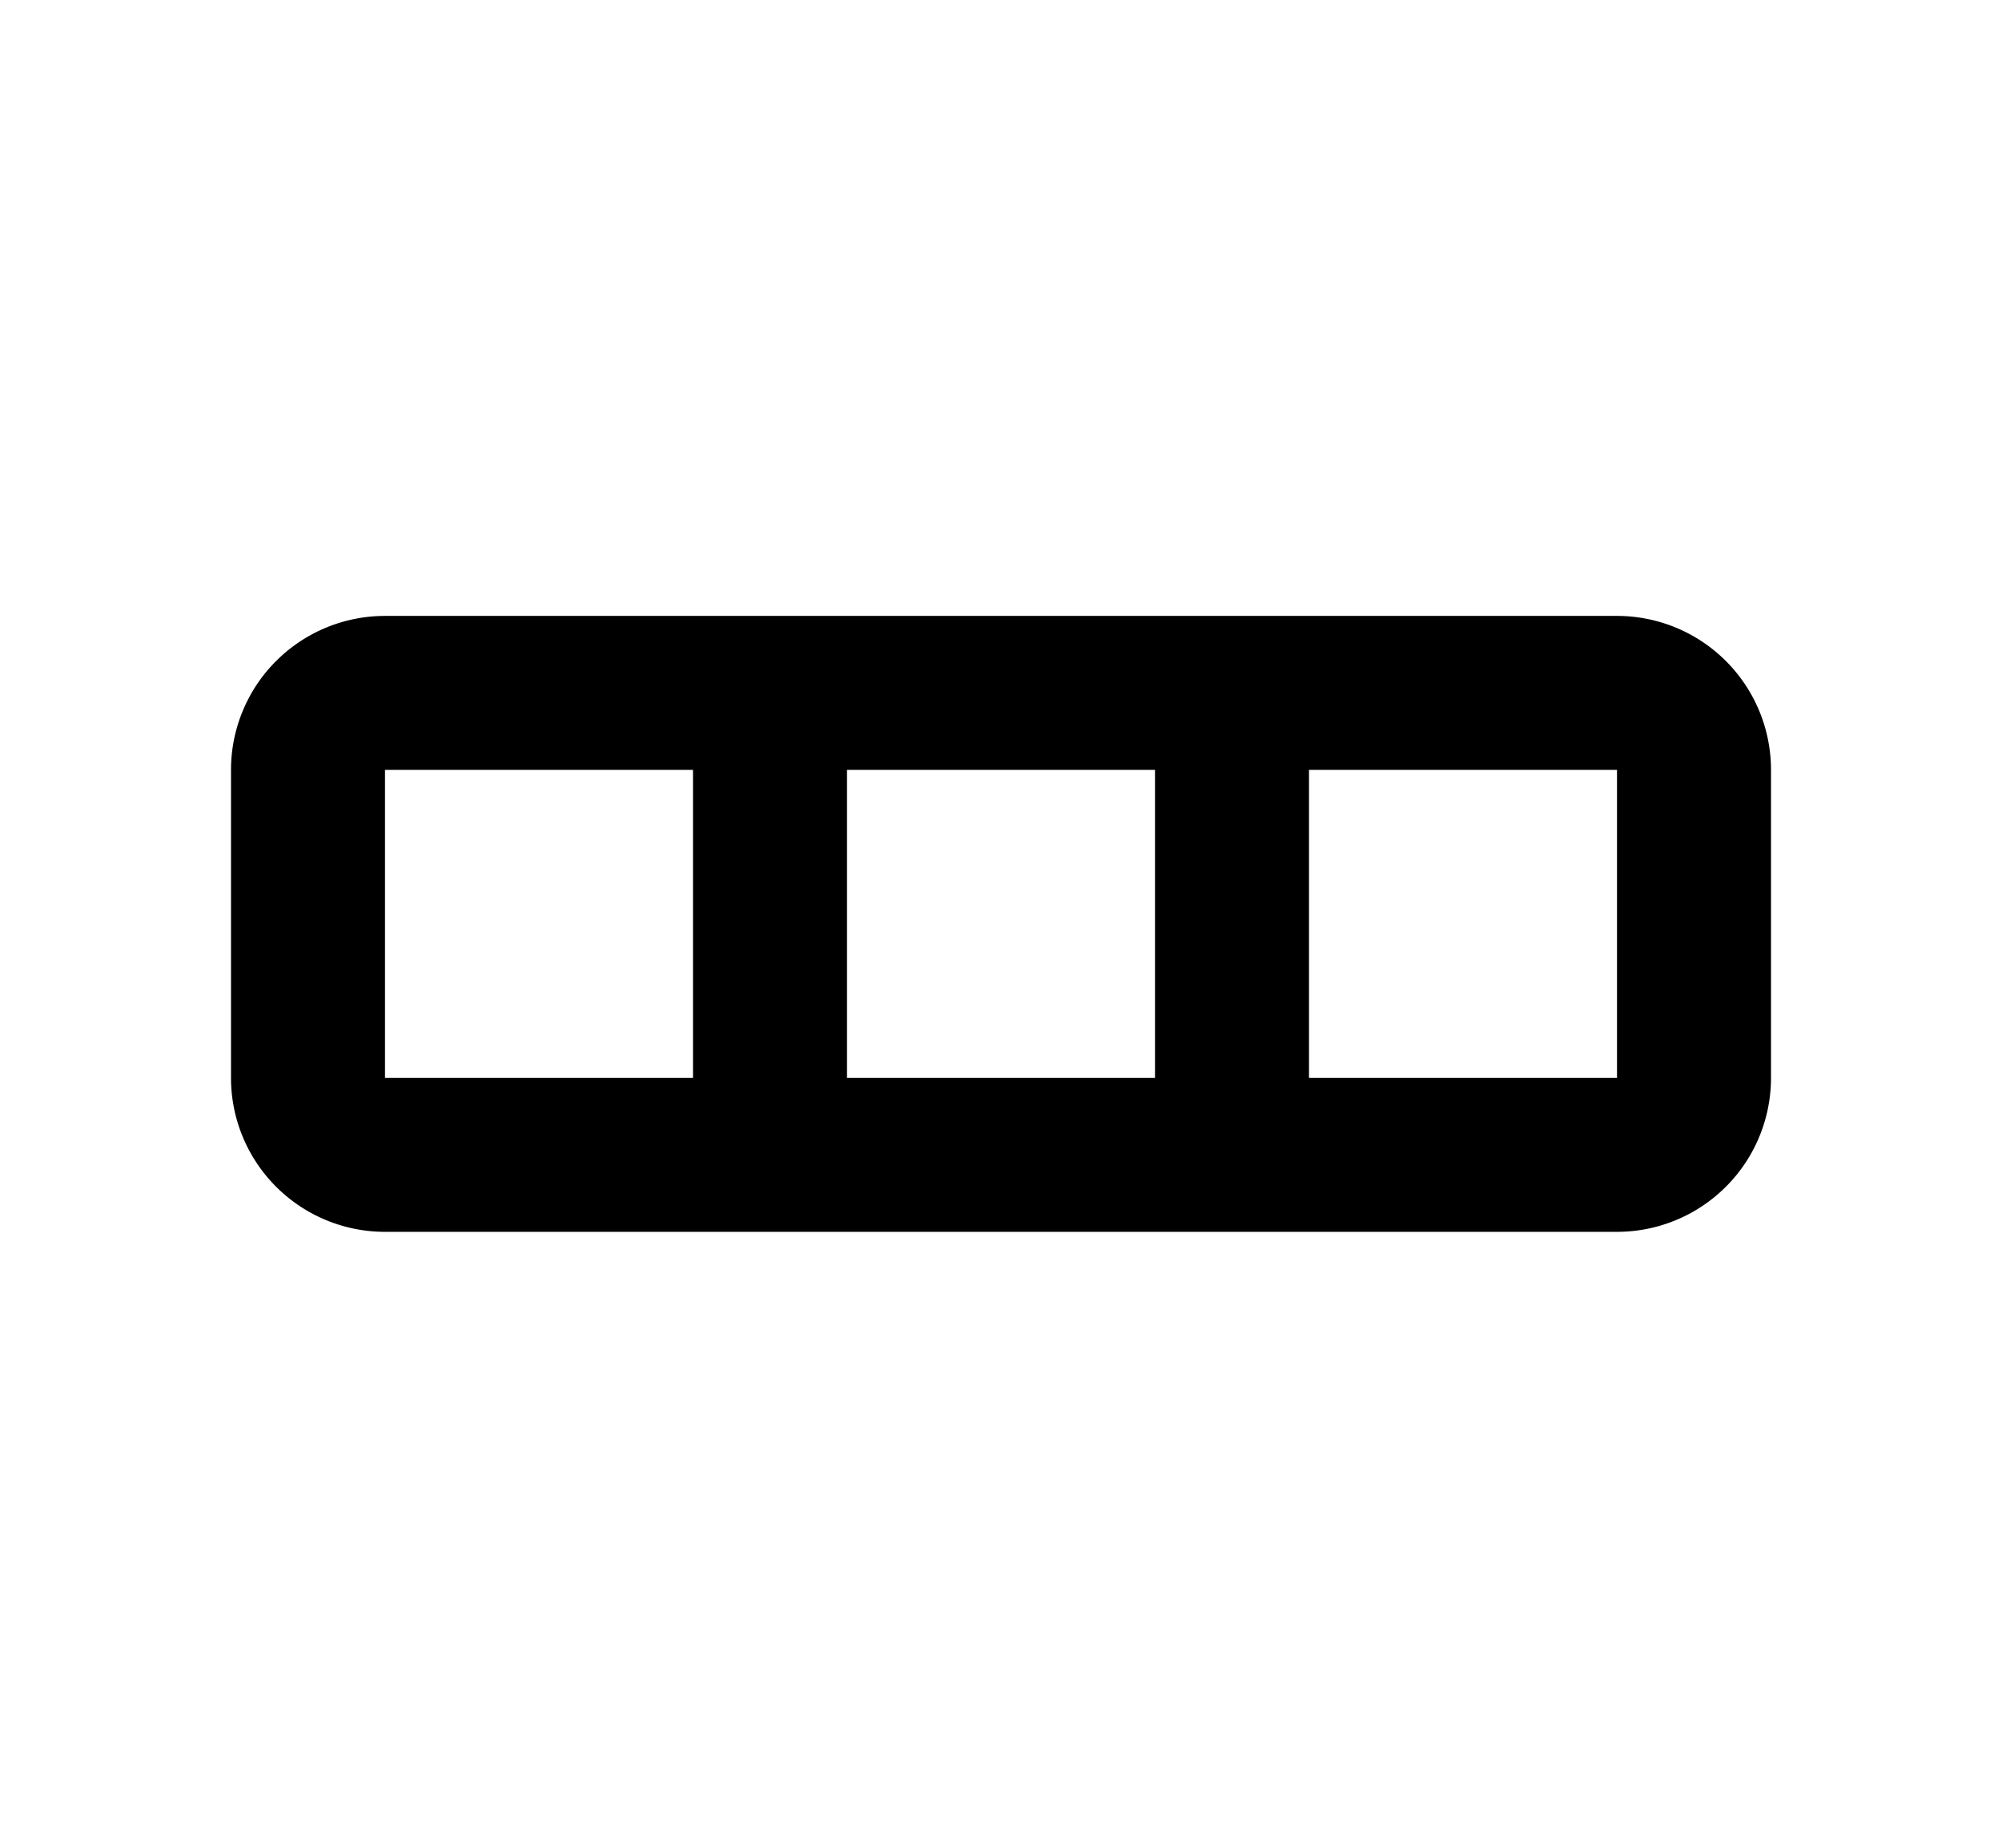 <svg xmlns="http://www.w3.org/2000/svg" width="13" height="12" viewBox="0 0 13 12"><path fill-rule="evenodd" d="M11.5 7a1 1 0 01-1 1h-8a1 1 0 01-1-1V5a1 1 0 011-1h8a1 1 0 011 1v2zm-9 0h2V5h-2v2zm3 0h2V5h-2v2zm3 0h2V5h-2v2z" clip-rule="evenodd"/></svg>